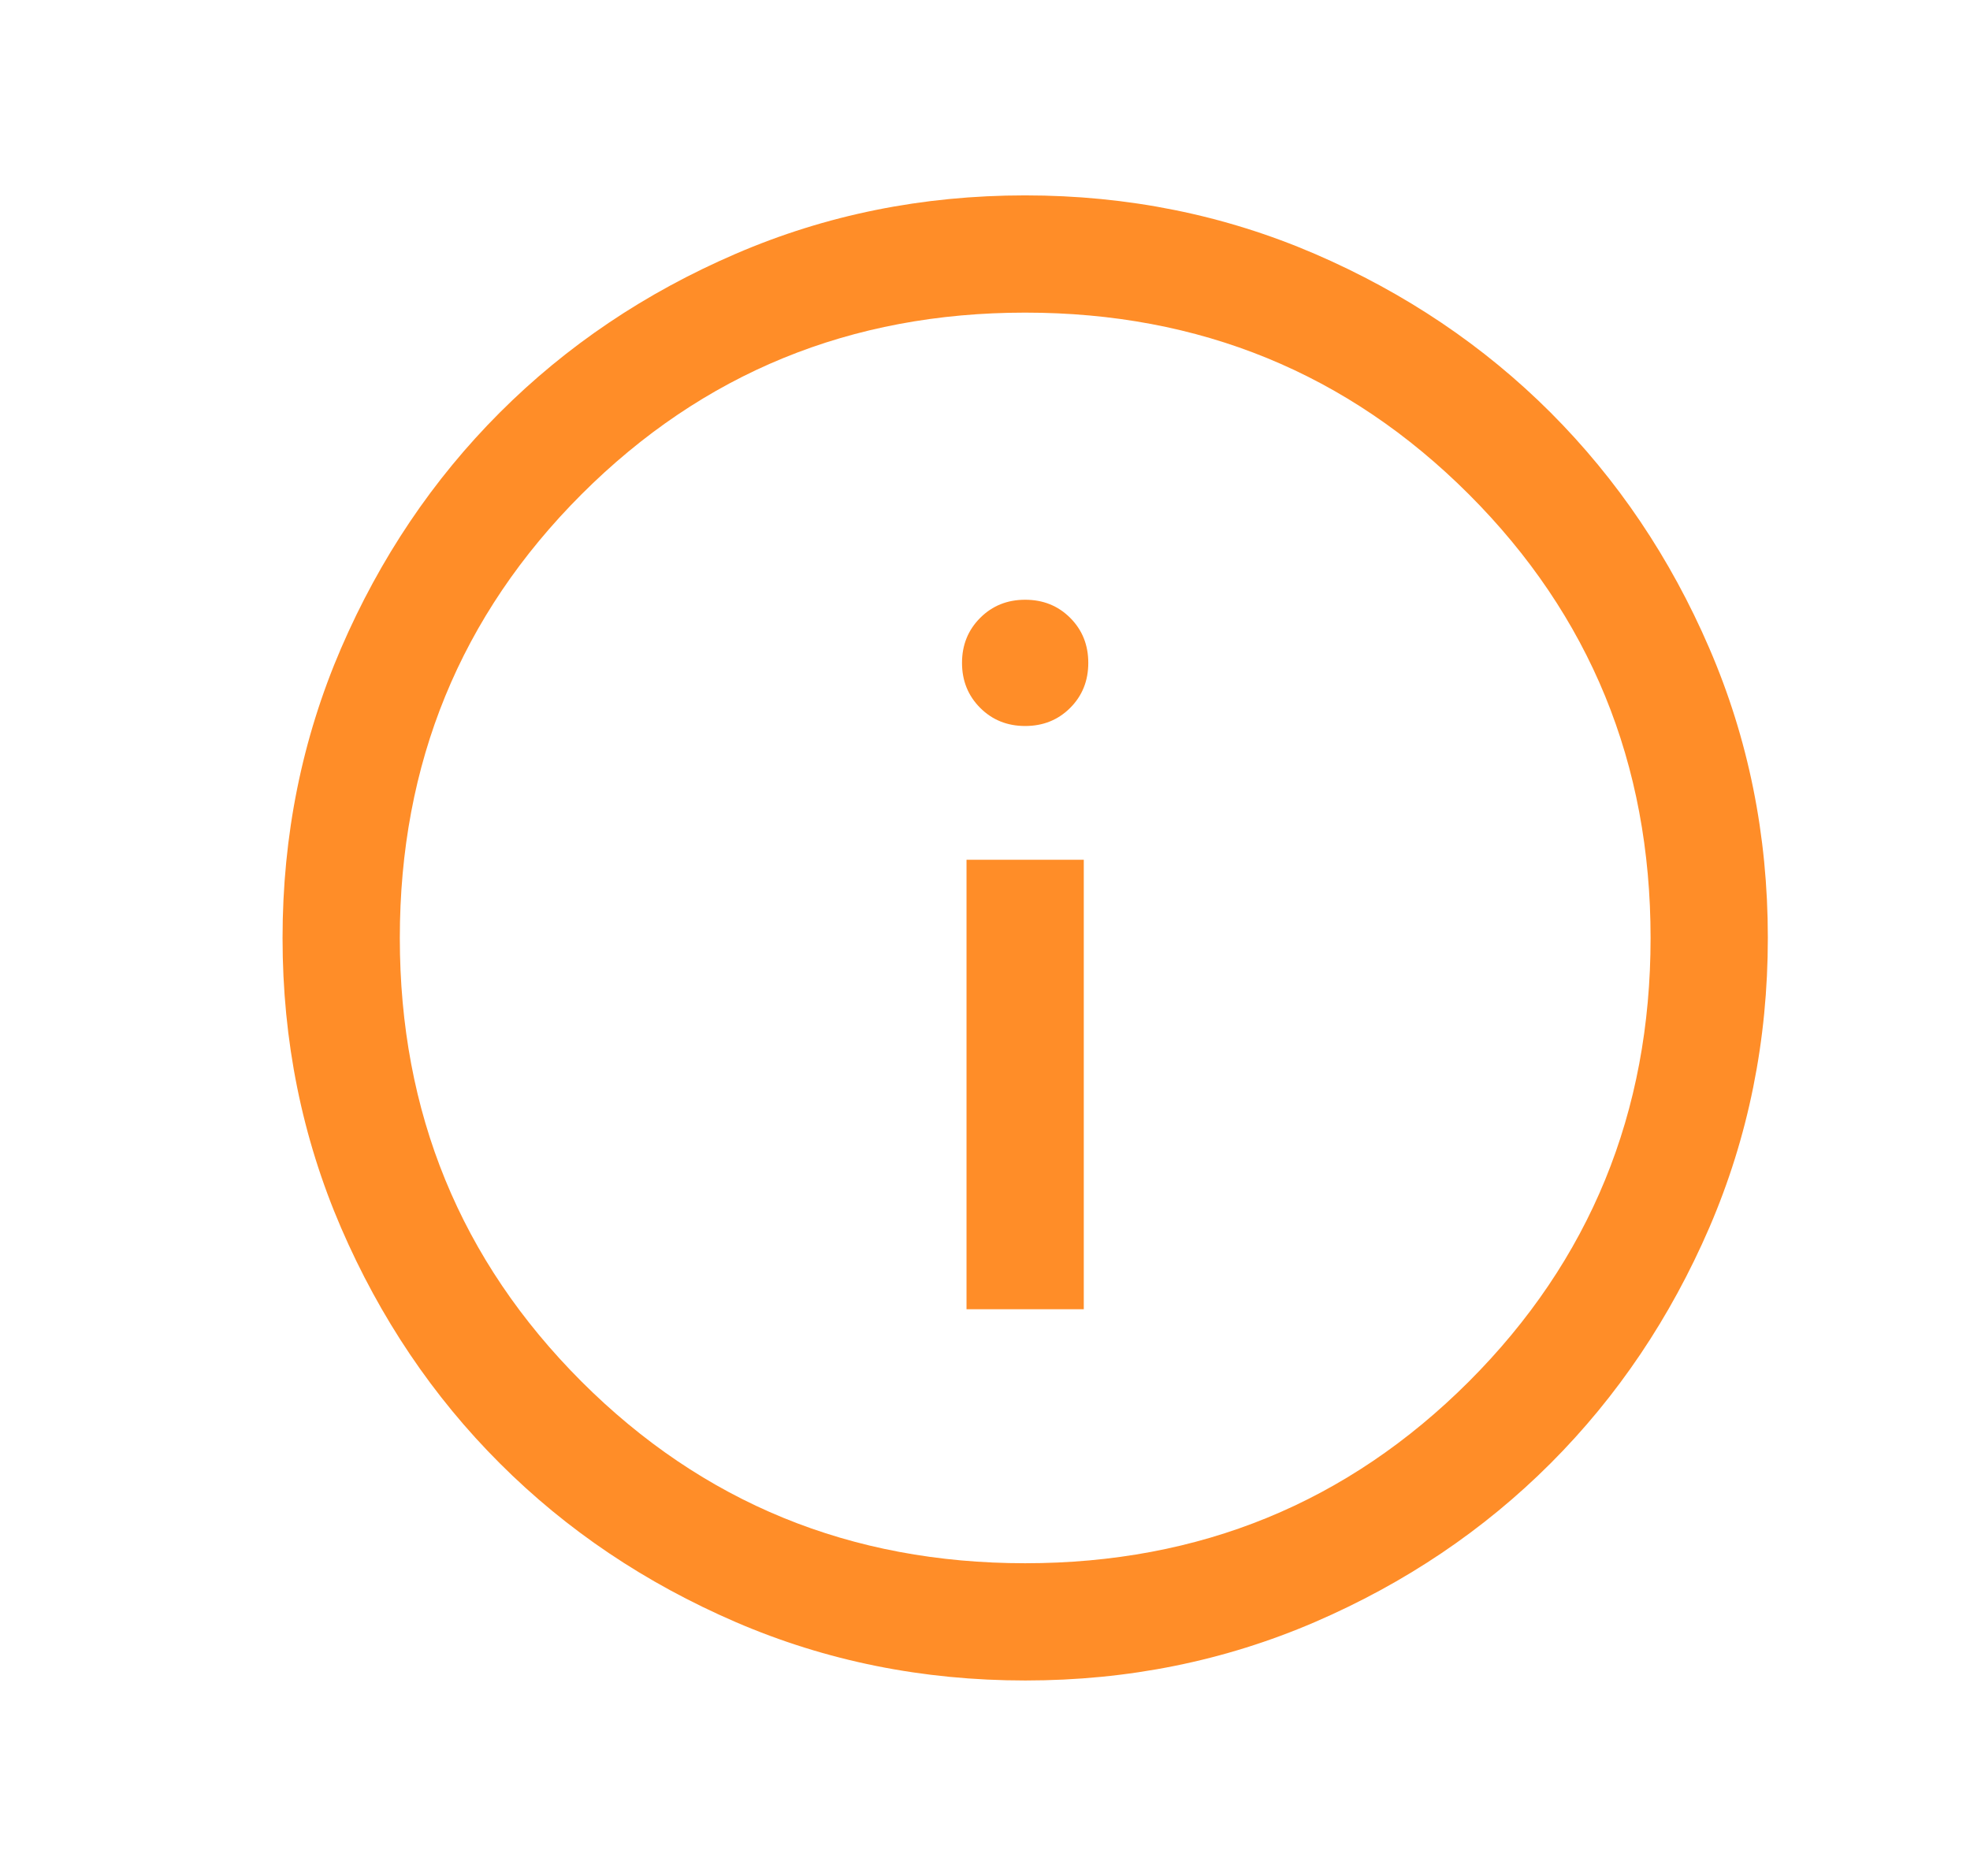 <svg width="21" height="20" viewBox="0 0 21 20" fill="none" xmlns="http://www.w3.org/2000/svg">
<path d="M10.303 13.958H11.553V9.166H10.303V13.958ZM10.928 7.74C11.119 7.74 11.279 7.676 11.408 7.547C11.537 7.418 11.601 7.258 11.601 7.067C11.601 6.876 11.537 6.716 11.408 6.587C11.279 6.458 11.119 6.394 10.928 6.394C10.738 6.394 10.578 6.458 10.449 6.587C10.32 6.716 10.255 6.876 10.255 7.067C10.255 7.258 10.32 7.418 10.449 7.547C10.578 7.676 10.738 7.74 10.928 7.74ZM10.93 17.916C9.835 17.916 8.806 17.709 7.842 17.293C6.879 16.877 6.041 16.314 5.328 15.601C4.615 14.889 4.051 14.051 3.635 13.088C3.22 12.125 3.012 11.096 3.012 10.001C3.012 8.906 3.22 7.877 3.635 6.913C4.051 5.95 4.615 5.112 5.327 4.399C6.039 3.687 6.877 3.122 7.84 2.707C8.803 2.291 9.832 2.083 10.927 2.083C12.022 2.083 13.051 2.291 14.015 2.706C14.978 3.122 15.816 3.686 16.529 4.398C17.241 5.111 17.806 5.948 18.221 6.911C18.637 7.874 18.845 8.903 18.845 9.998C18.845 11.093 18.637 12.122 18.222 13.086C17.806 14.049 17.242 14.887 16.53 15.6C15.817 16.313 14.98 16.877 14.017 17.293C13.054 17.708 12.025 17.916 10.93 17.916ZM10.928 16.666C12.79 16.666 14.366 16.02 15.658 14.729C16.949 13.437 17.595 11.861 17.595 10C17.595 8.139 16.949 6.562 15.658 5.27C14.366 3.979 12.79 3.333 10.928 3.333C9.067 3.333 7.491 3.979 6.199 5.27C4.908 6.562 4.262 8.139 4.262 10C4.262 11.861 4.908 13.437 6.199 14.729C7.491 16.02 9.067 16.666 10.928 16.666Z" fill="#FF8D28"/>
</svg>
